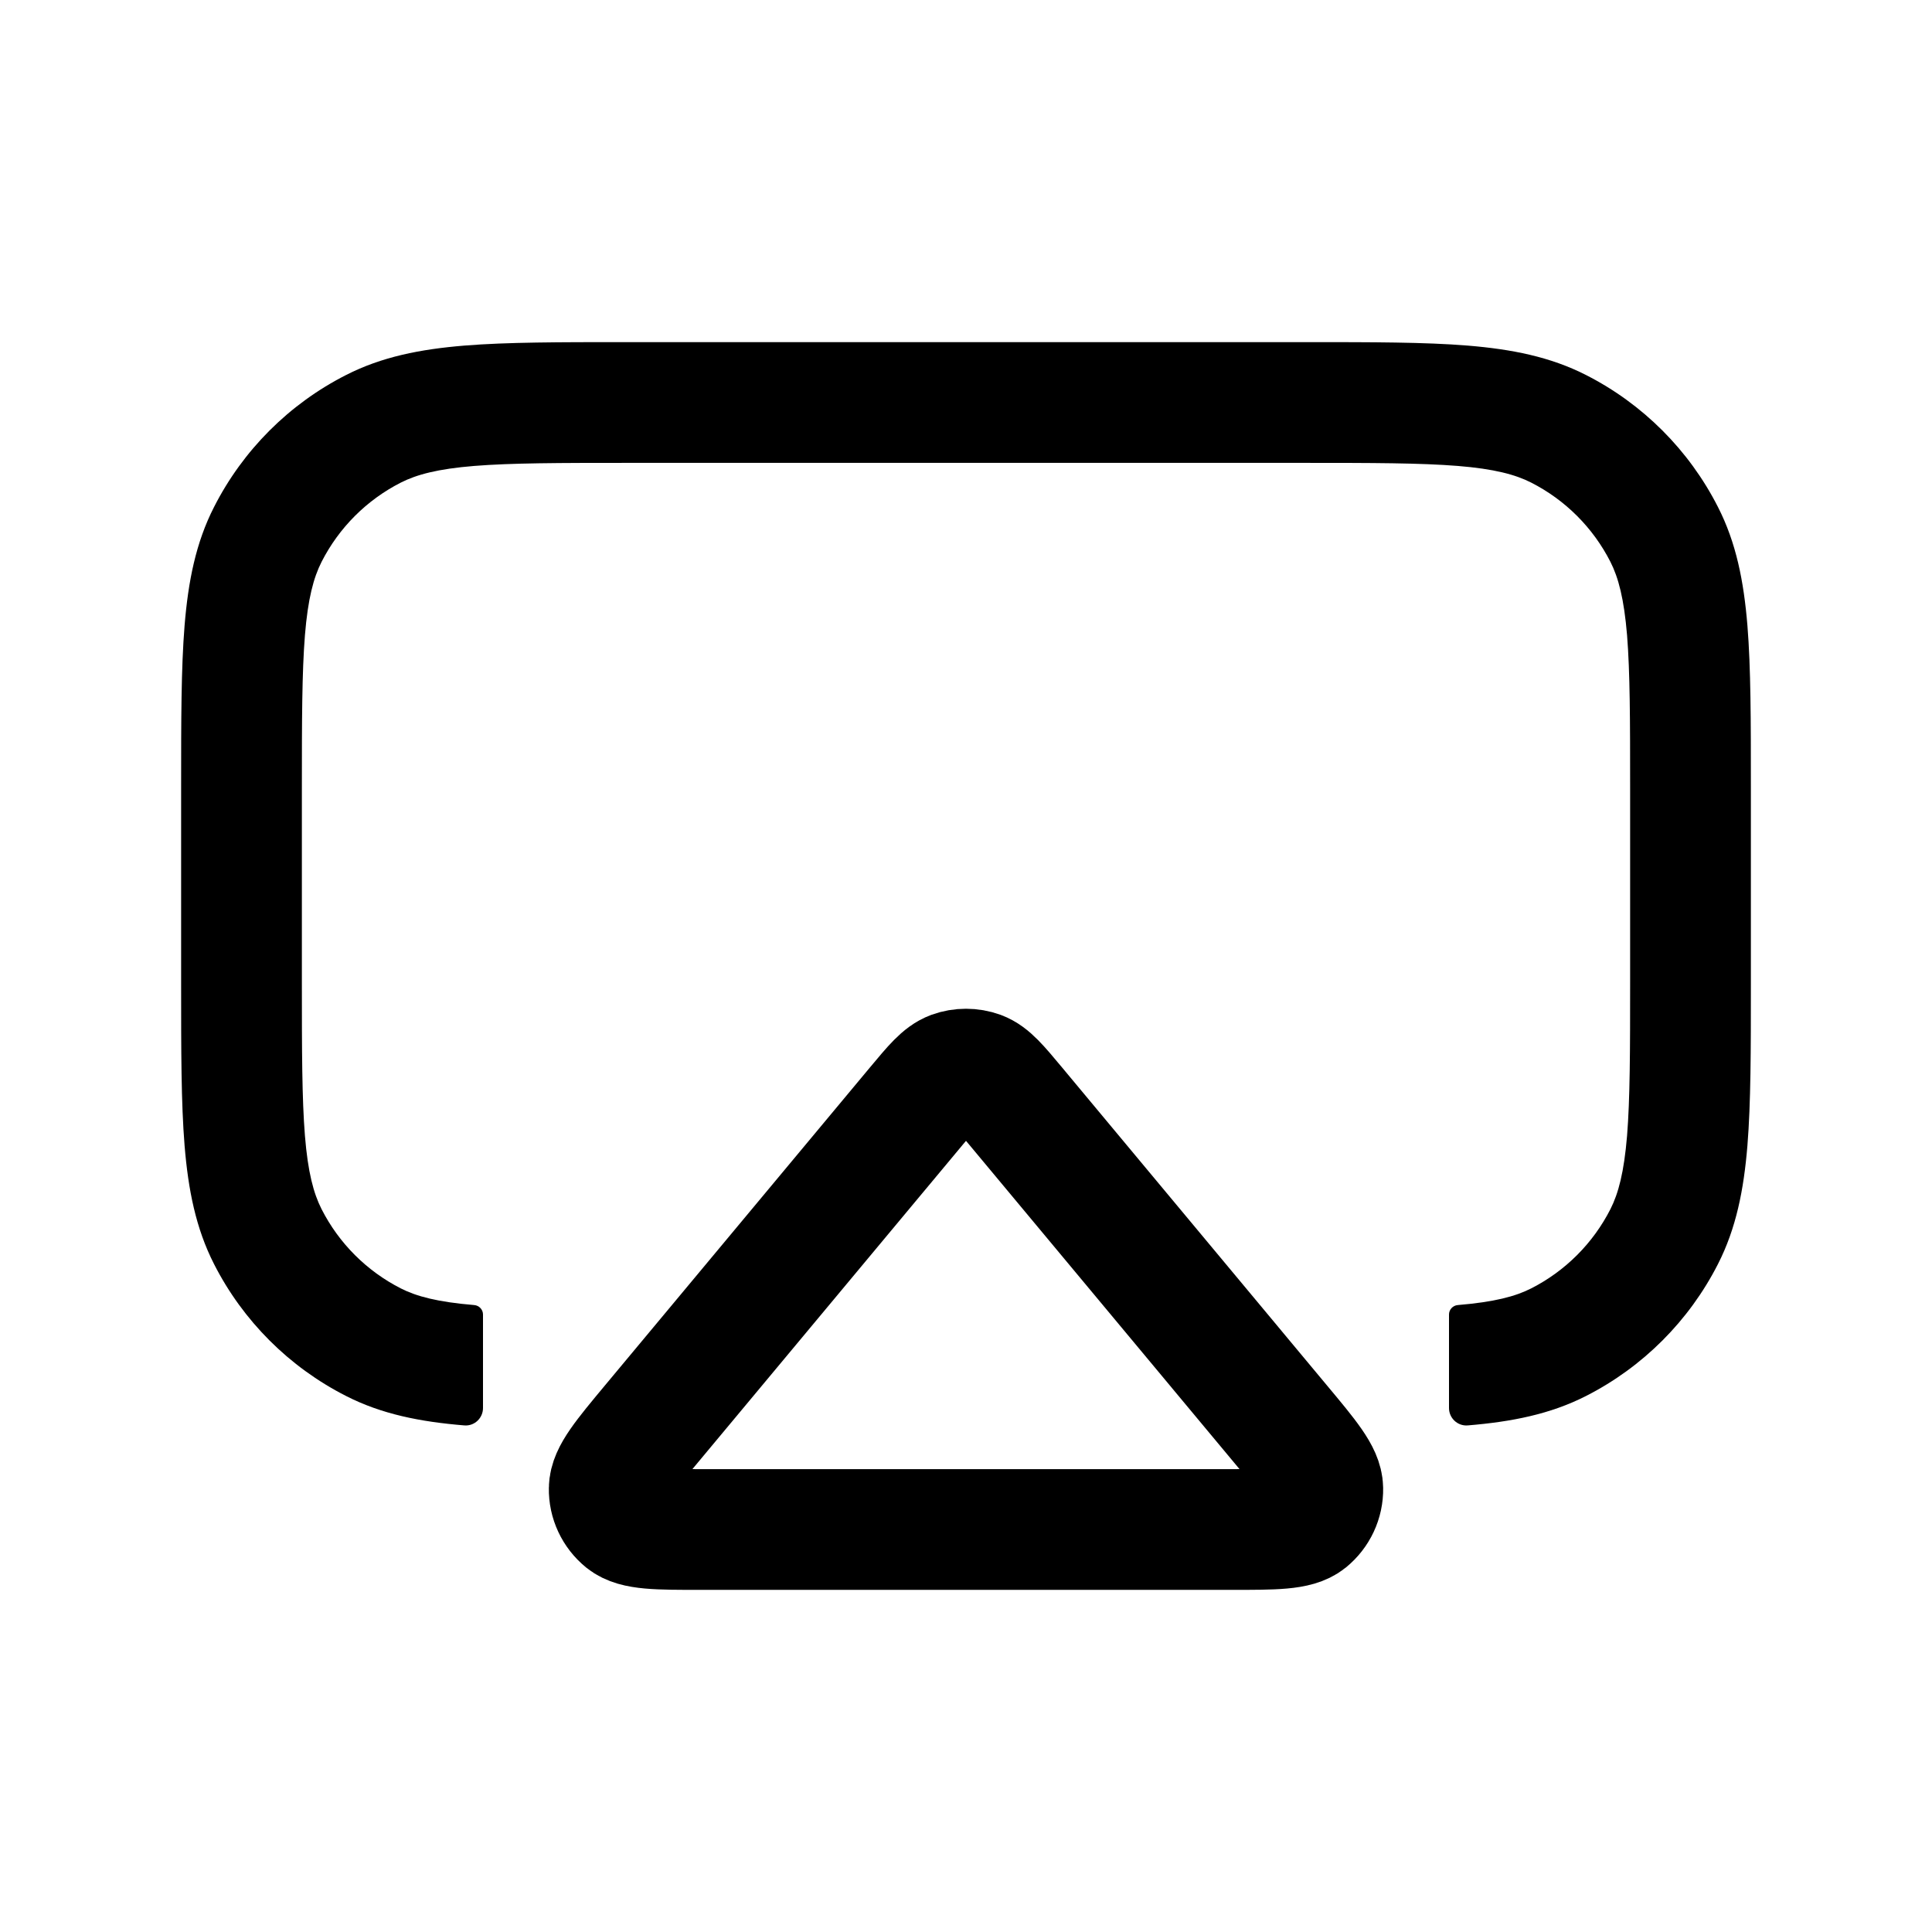 <svg width="24" height="24" viewBox="0 0 24 24" fill="none" xmlns="http://www.w3.org/2000/svg">
<path d="M8.093 17.688L11.385 13.738C11.597 13.484 11.702 13.358 11.828 13.311C11.939 13.271 12.061 13.271 12.172 13.311C12.298 13.358 12.403 13.484 12.615 13.738L15.906 17.688C16.255 18.106 16.43 18.316 16.432 18.492C16.435 18.646 16.366 18.792 16.247 18.889C16.109 19 15.837 19 15.292 19H8.708C8.163 19 7.891 19 7.753 18.889C7.634 18.792 7.565 18.646 7.568 18.492C7.57 18.316 7.745 18.106 8.093 17.688Z" stroke="black" stroke-width="1.5" stroke-linecap="round" stroke-linejoin="round"/>
<path fill-rule="evenodd" clip-rule="evenodd" d="M7.8 4.25H7.768C6.955 4.25 6.299 4.25 5.769 4.293C5.222 4.338 4.742 4.432 4.298 4.659C3.592 5.018 3.018 5.592 2.659 6.298C2.432 6.742 2.338 7.222 2.293 7.769C2.25 8.299 2.25 8.955 2.25 9.768V9.768V9.8V12.2V12.232V12.232C2.25 13.045 2.25 13.701 2.293 14.232C2.338 14.778 2.432 15.258 2.659 15.703C3.018 16.408 3.592 16.982 4.298 17.341C4.742 17.568 5.222 17.662 5.769 17.707V17.707C5.894 17.717 6 17.616 6 17.491V16.329C6 16.268 5.952 16.217 5.891 16.212V16.212C5.437 16.174 5.176 16.105 4.979 16.005C4.555 15.789 4.211 15.445 3.995 15.021C3.895 14.824 3.825 14.563 3.788 14.109C3.751 13.647 3.75 13.053 3.75 12.2V9.8C3.75 8.948 3.751 8.353 3.788 7.891C3.825 7.437 3.895 7.176 3.995 6.979C4.211 6.555 4.555 6.211 4.979 5.995C5.176 5.895 5.437 5.825 5.891 5.788C6.353 5.751 6.948 5.75 7.8 5.75H16.2C17.052 5.75 17.647 5.751 18.109 5.788C18.563 5.825 18.824 5.895 19.021 5.995C19.445 6.211 19.789 6.555 20.005 6.979C20.105 7.176 20.174 7.437 20.212 7.891C20.249 8.353 20.25 8.948 20.25 9.8V12.2C20.25 13.053 20.249 13.647 20.212 14.109C20.174 14.563 20.105 14.824 20.005 15.021C19.789 15.445 19.445 15.789 19.021 16.005C18.824 16.105 18.563 16.174 18.109 16.212V16.212C18.048 16.217 18 16.268 18 16.329V17.491C18 17.616 18.106 17.717 18.232 17.707V17.707C18.778 17.662 19.258 17.568 19.703 17.341C20.408 16.982 20.982 16.408 21.341 15.703C21.568 15.258 21.662 14.778 21.707 14.232C21.75 13.701 21.75 13.045 21.75 12.232V12.2V9.8V9.768C21.75 8.955 21.75 8.299 21.707 7.769C21.662 7.222 21.568 6.742 21.341 6.298C20.982 5.592 20.408 5.018 19.703 4.659C19.258 4.432 18.778 4.338 18.232 4.293C17.701 4.25 17.045 4.25 16.232 4.25H16.2H7.8Z" fill="black"/>
</svg>
